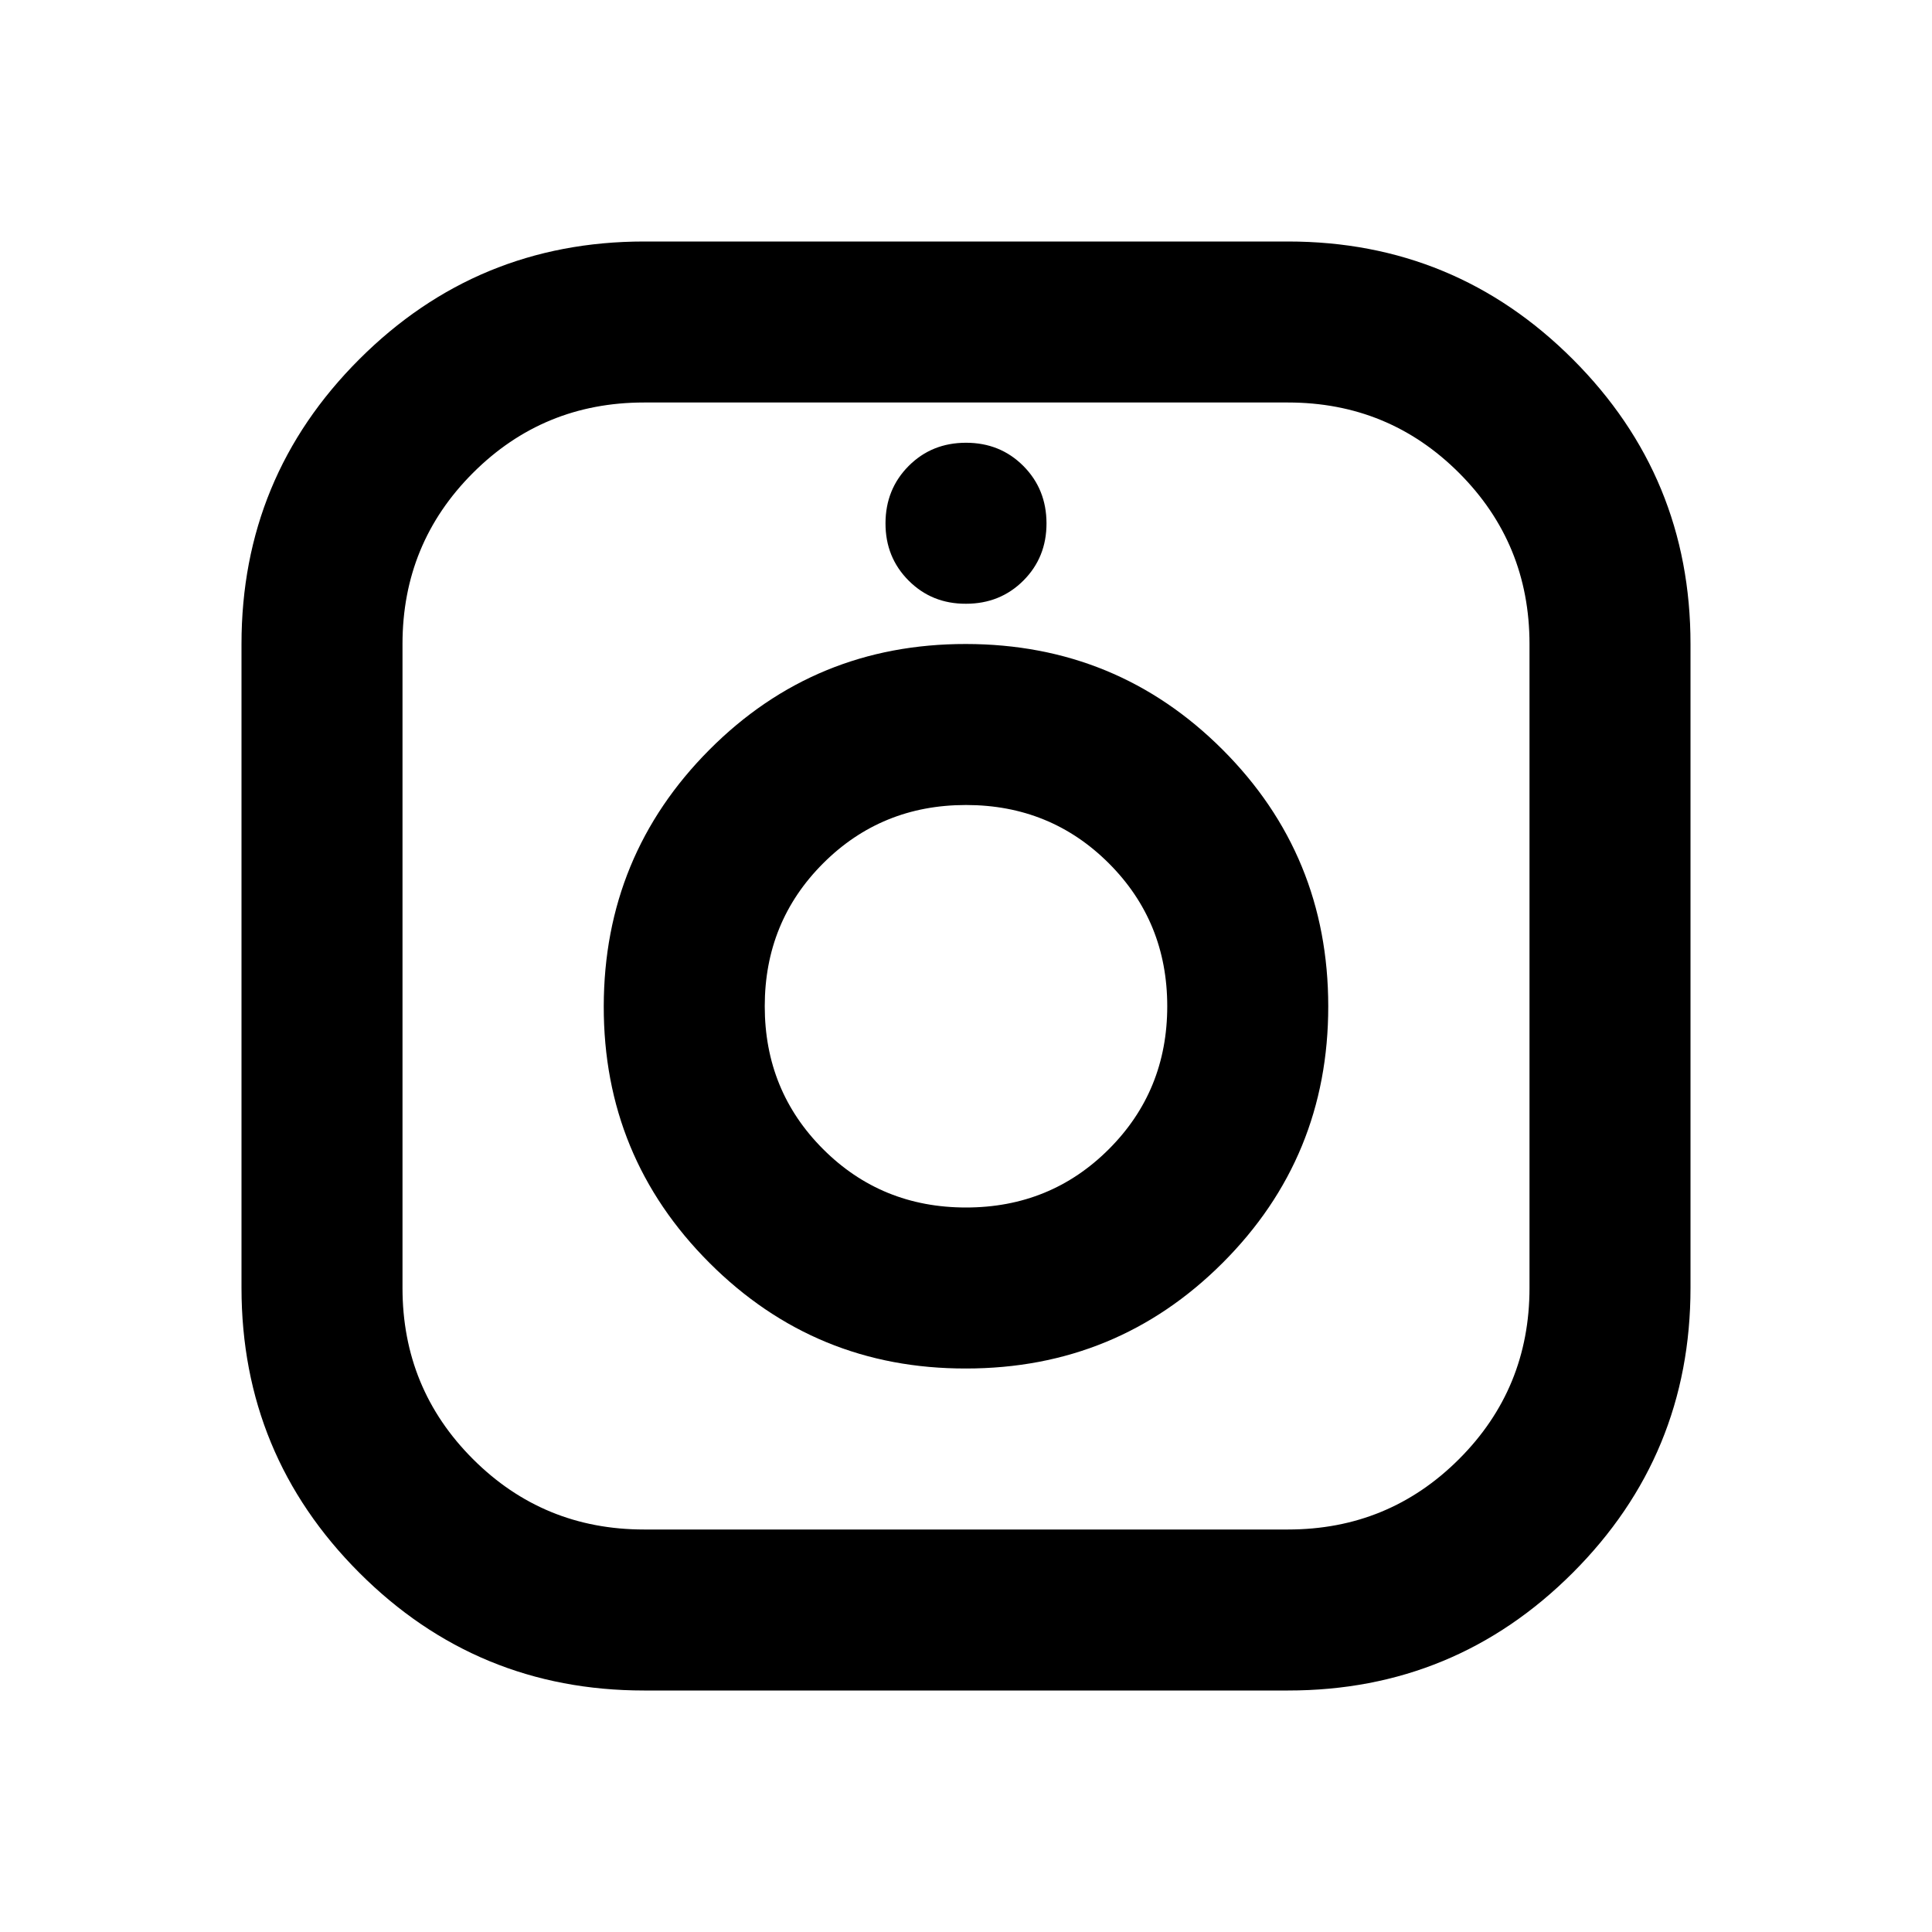 <svg xmlns="http://www.w3.org/2000/svg" viewBox="0 0 24 24" width="24" height="24"><path fill="currentColor" d="M8 21q-2.075 0-3.537-1.463T3 16V8q0-2.075 1.463-3.537T8 3h8q2.075 0 3.538 1.463T21 8v8q0 2.075-1.463 3.538T16 21zm0-2h8q1.25 0 2.125-.875T19 16V8q0-1.25-.875-2.125T16 5H8q-1.25 0-2.125.875T5 8v8q0 1.25.875 2.125T8 19m4-2q1.875 0 3.188-1.312T16.5 12.5t-1.312-3.187T12 8T8.813 9.313T7.5 12.5t1.313 3.188T12 17m0-2q-1.05 0-1.775-.725T9.5 12.5t.725-1.775T12 10t1.775.725t.725 1.775t-.725 1.775T12 15m0-7.5q.425 0 .713-.288T13 6.5t-.288-.712T12 5.5t-.712.288T11 6.5t.288.713T12 7.5m0 5"/></svg>